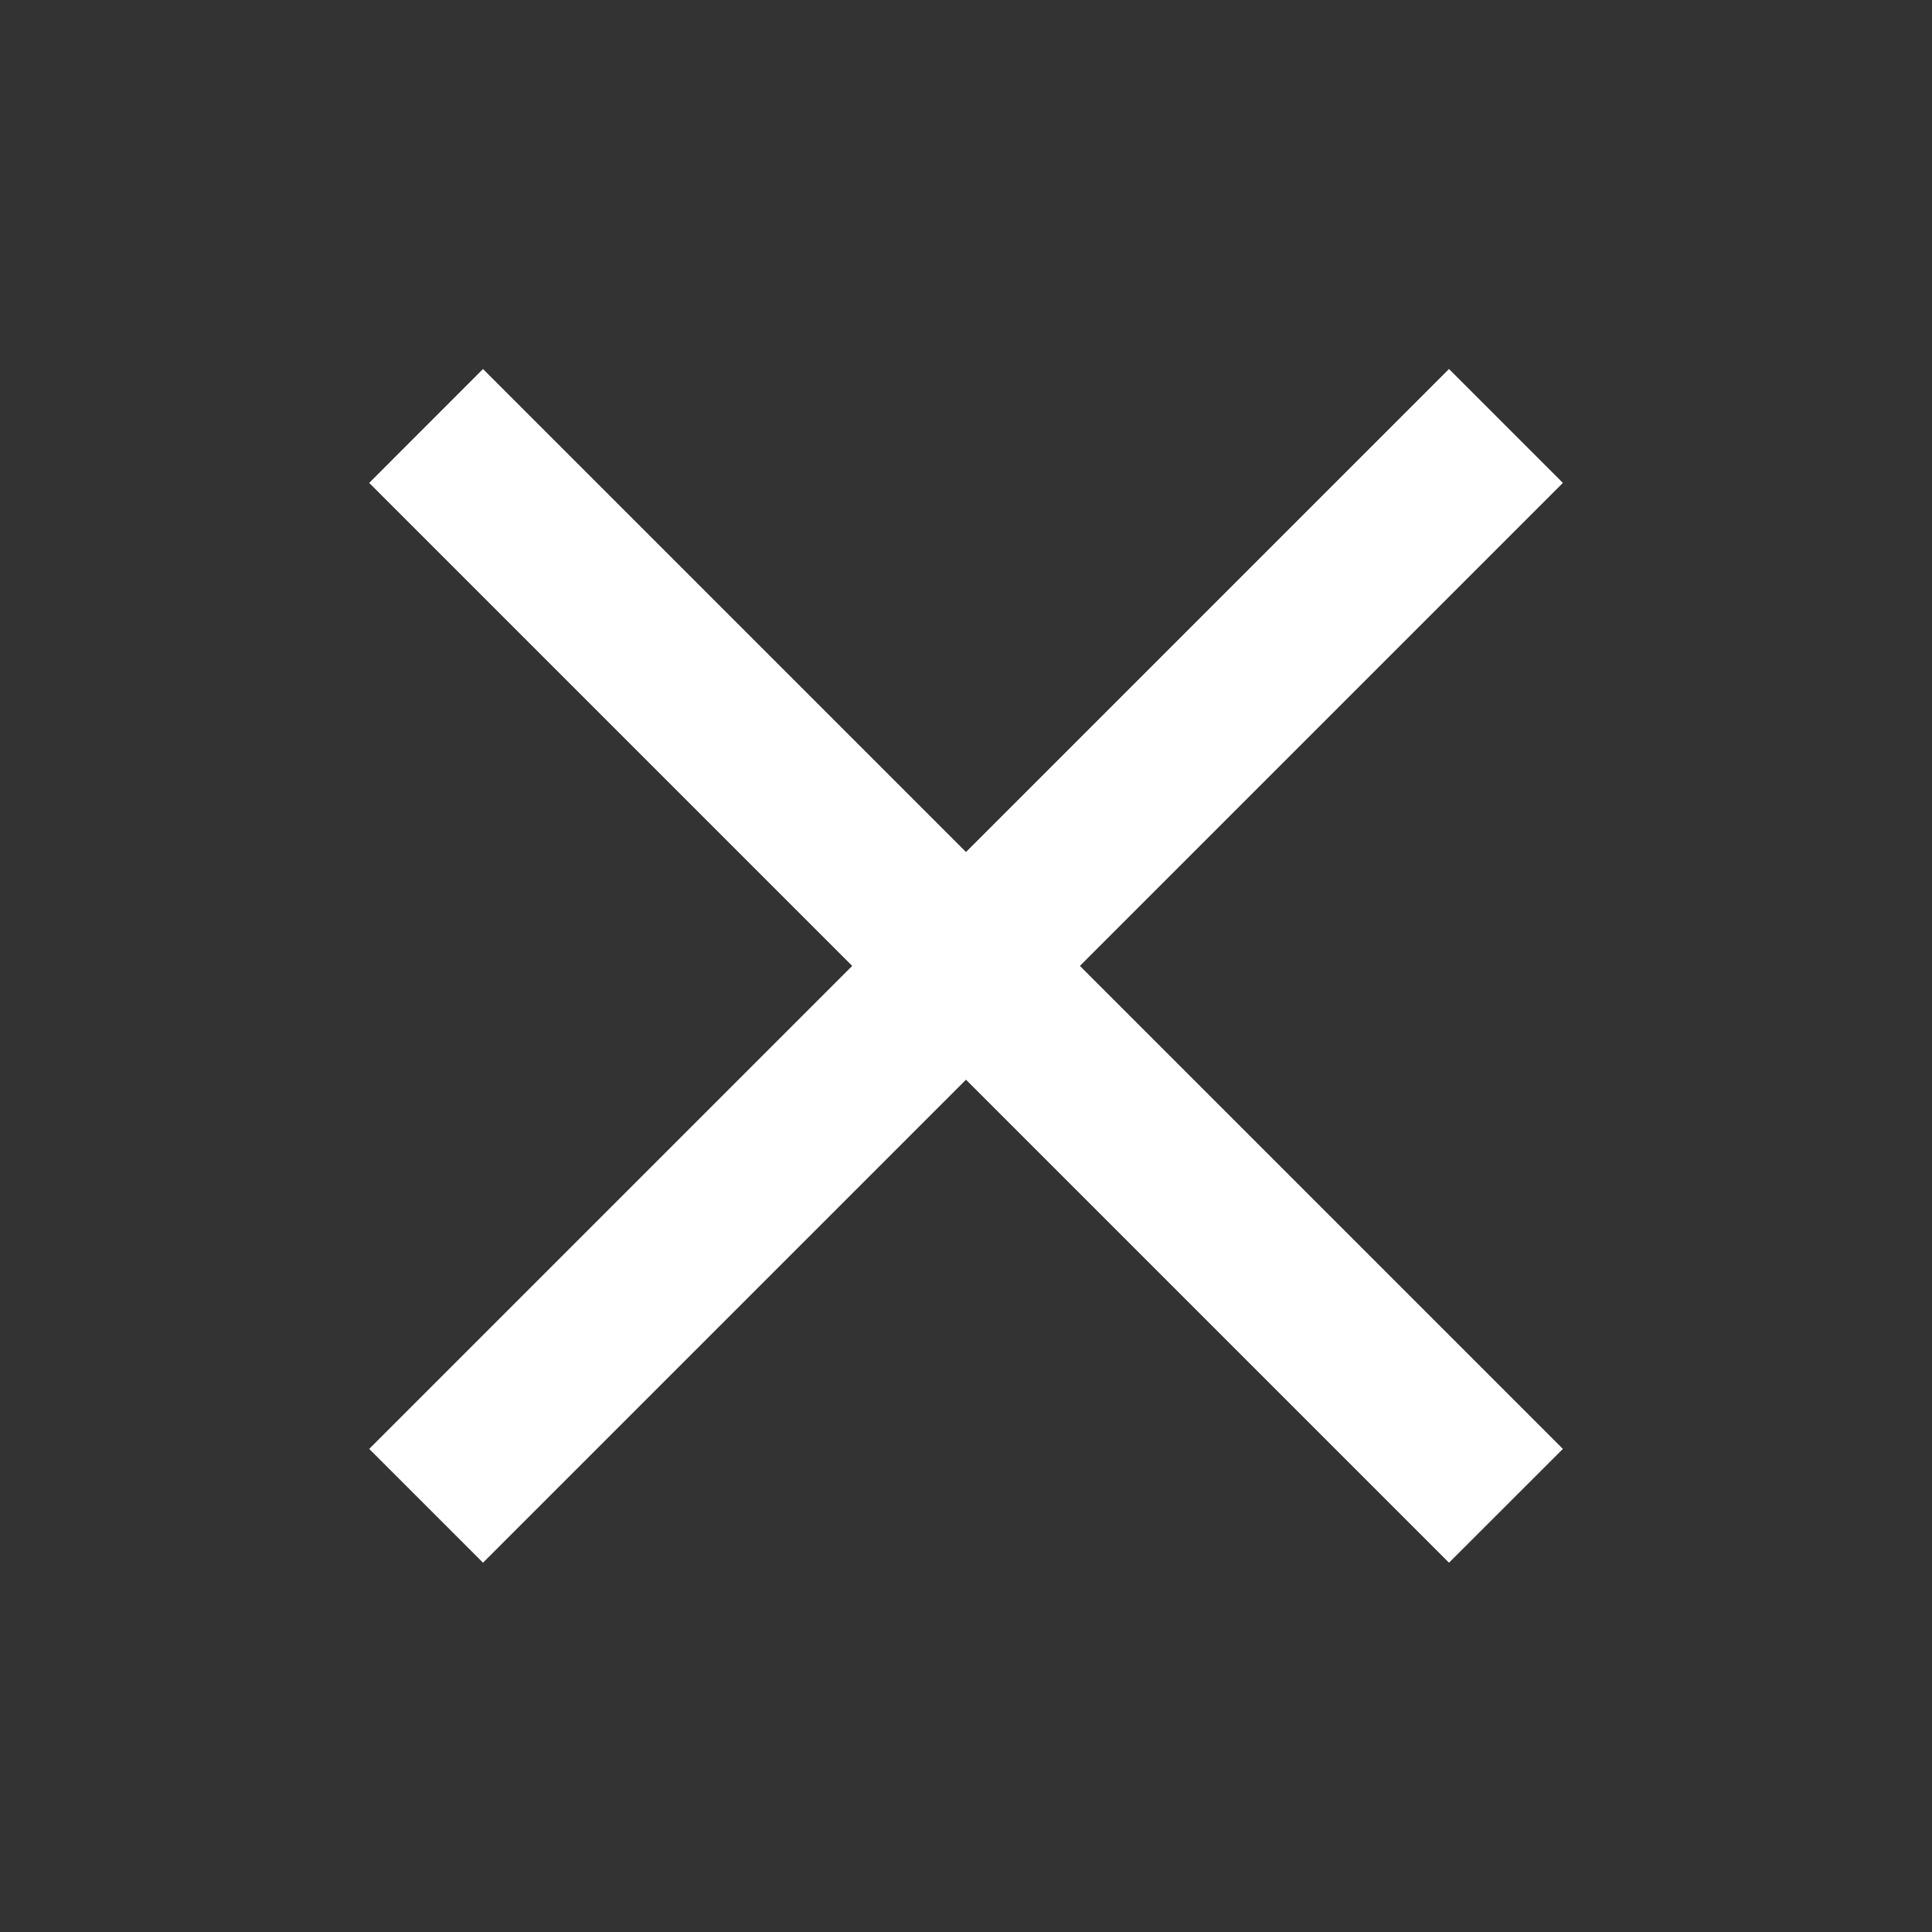 <svg width="20" height="20" viewBox="0 0 20 20" fill="none" xmlns="http://www.w3.org/2000/svg">
<rect x="0" y="0" width="20" height="20" fill="#333333" stroke="none"/>
<path d="M5 3.82L10 8.82L15 3.82L16.179 4.999L11.179 9.999L16.179 14.999L15 16.177L10 11.177L5 16.177L3.822 14.999L8.822 9.999L3.822 4.999L5 3.82Z" fill="white"/>
</svg>
